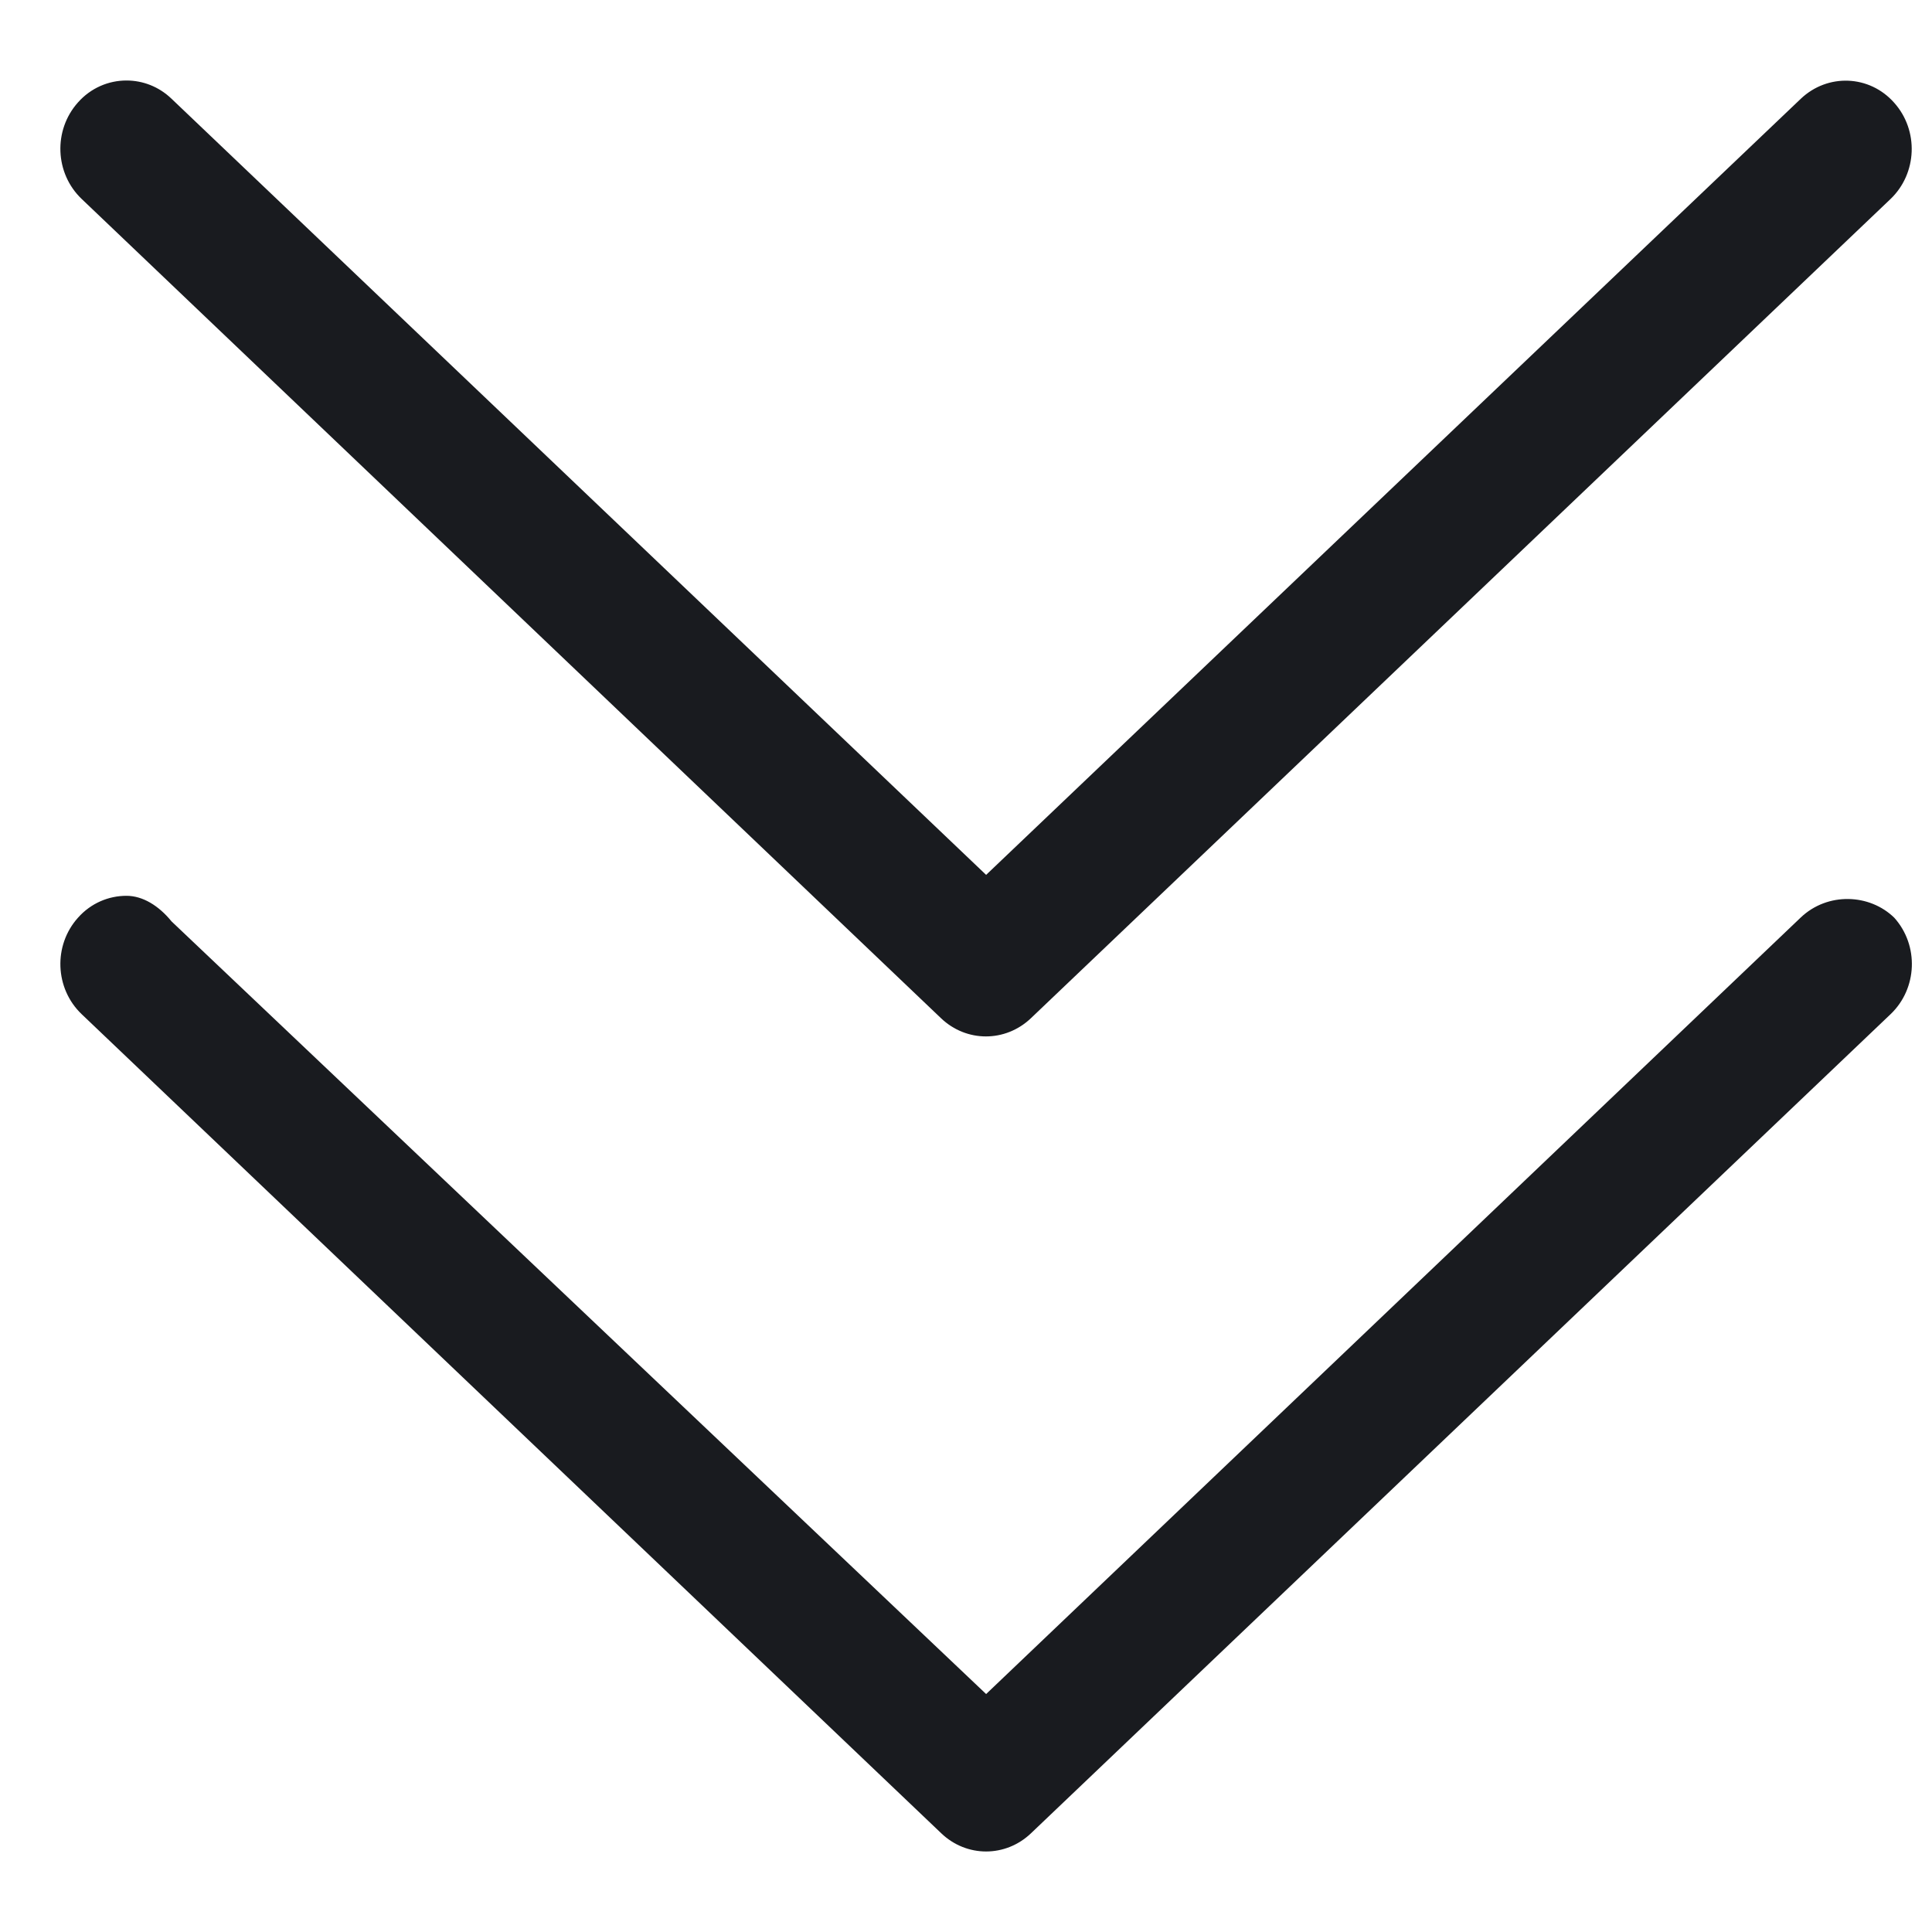 <svg width="24" height="24" viewBox="0 0 24 24" fill="none" xmlns="http://www.w3.org/2000/svg">
<path d="M22.369 11.398L12.25 21.044L2.131 11.446C1.971 11.249 1.771 11.128 1.571 11.128C1.35 11.128 1.129 11.219 0.968 11.401C0.66 11.745 0.681 12.28 1.014 12.598L11.693 22.774C12.008 23.075 12.491 23.075 12.807 22.774L23.486 12.598C23.819 12.28 23.84 11.745 23.532 11.401C23.226 11.101 22.703 11.08 22.369 11.398ZM11.69 12.649C12.006 12.95 12.489 12.95 12.806 12.649L23.484 2.473C23.817 2.155 23.838 1.62 23.53 1.276C23.223 0.929 22.703 0.91 22.369 1.228L17.309 6.048L12.25 10.868L2.129 1.225C1.971 1.074 1.771 1 1.571 1C1.35 1 1.129 1.091 0.968 1.273C0.66 1.618 0.681 2.153 1.014 2.471L11.69 12.649Z" fill="#191B1F"/>
</svg>
